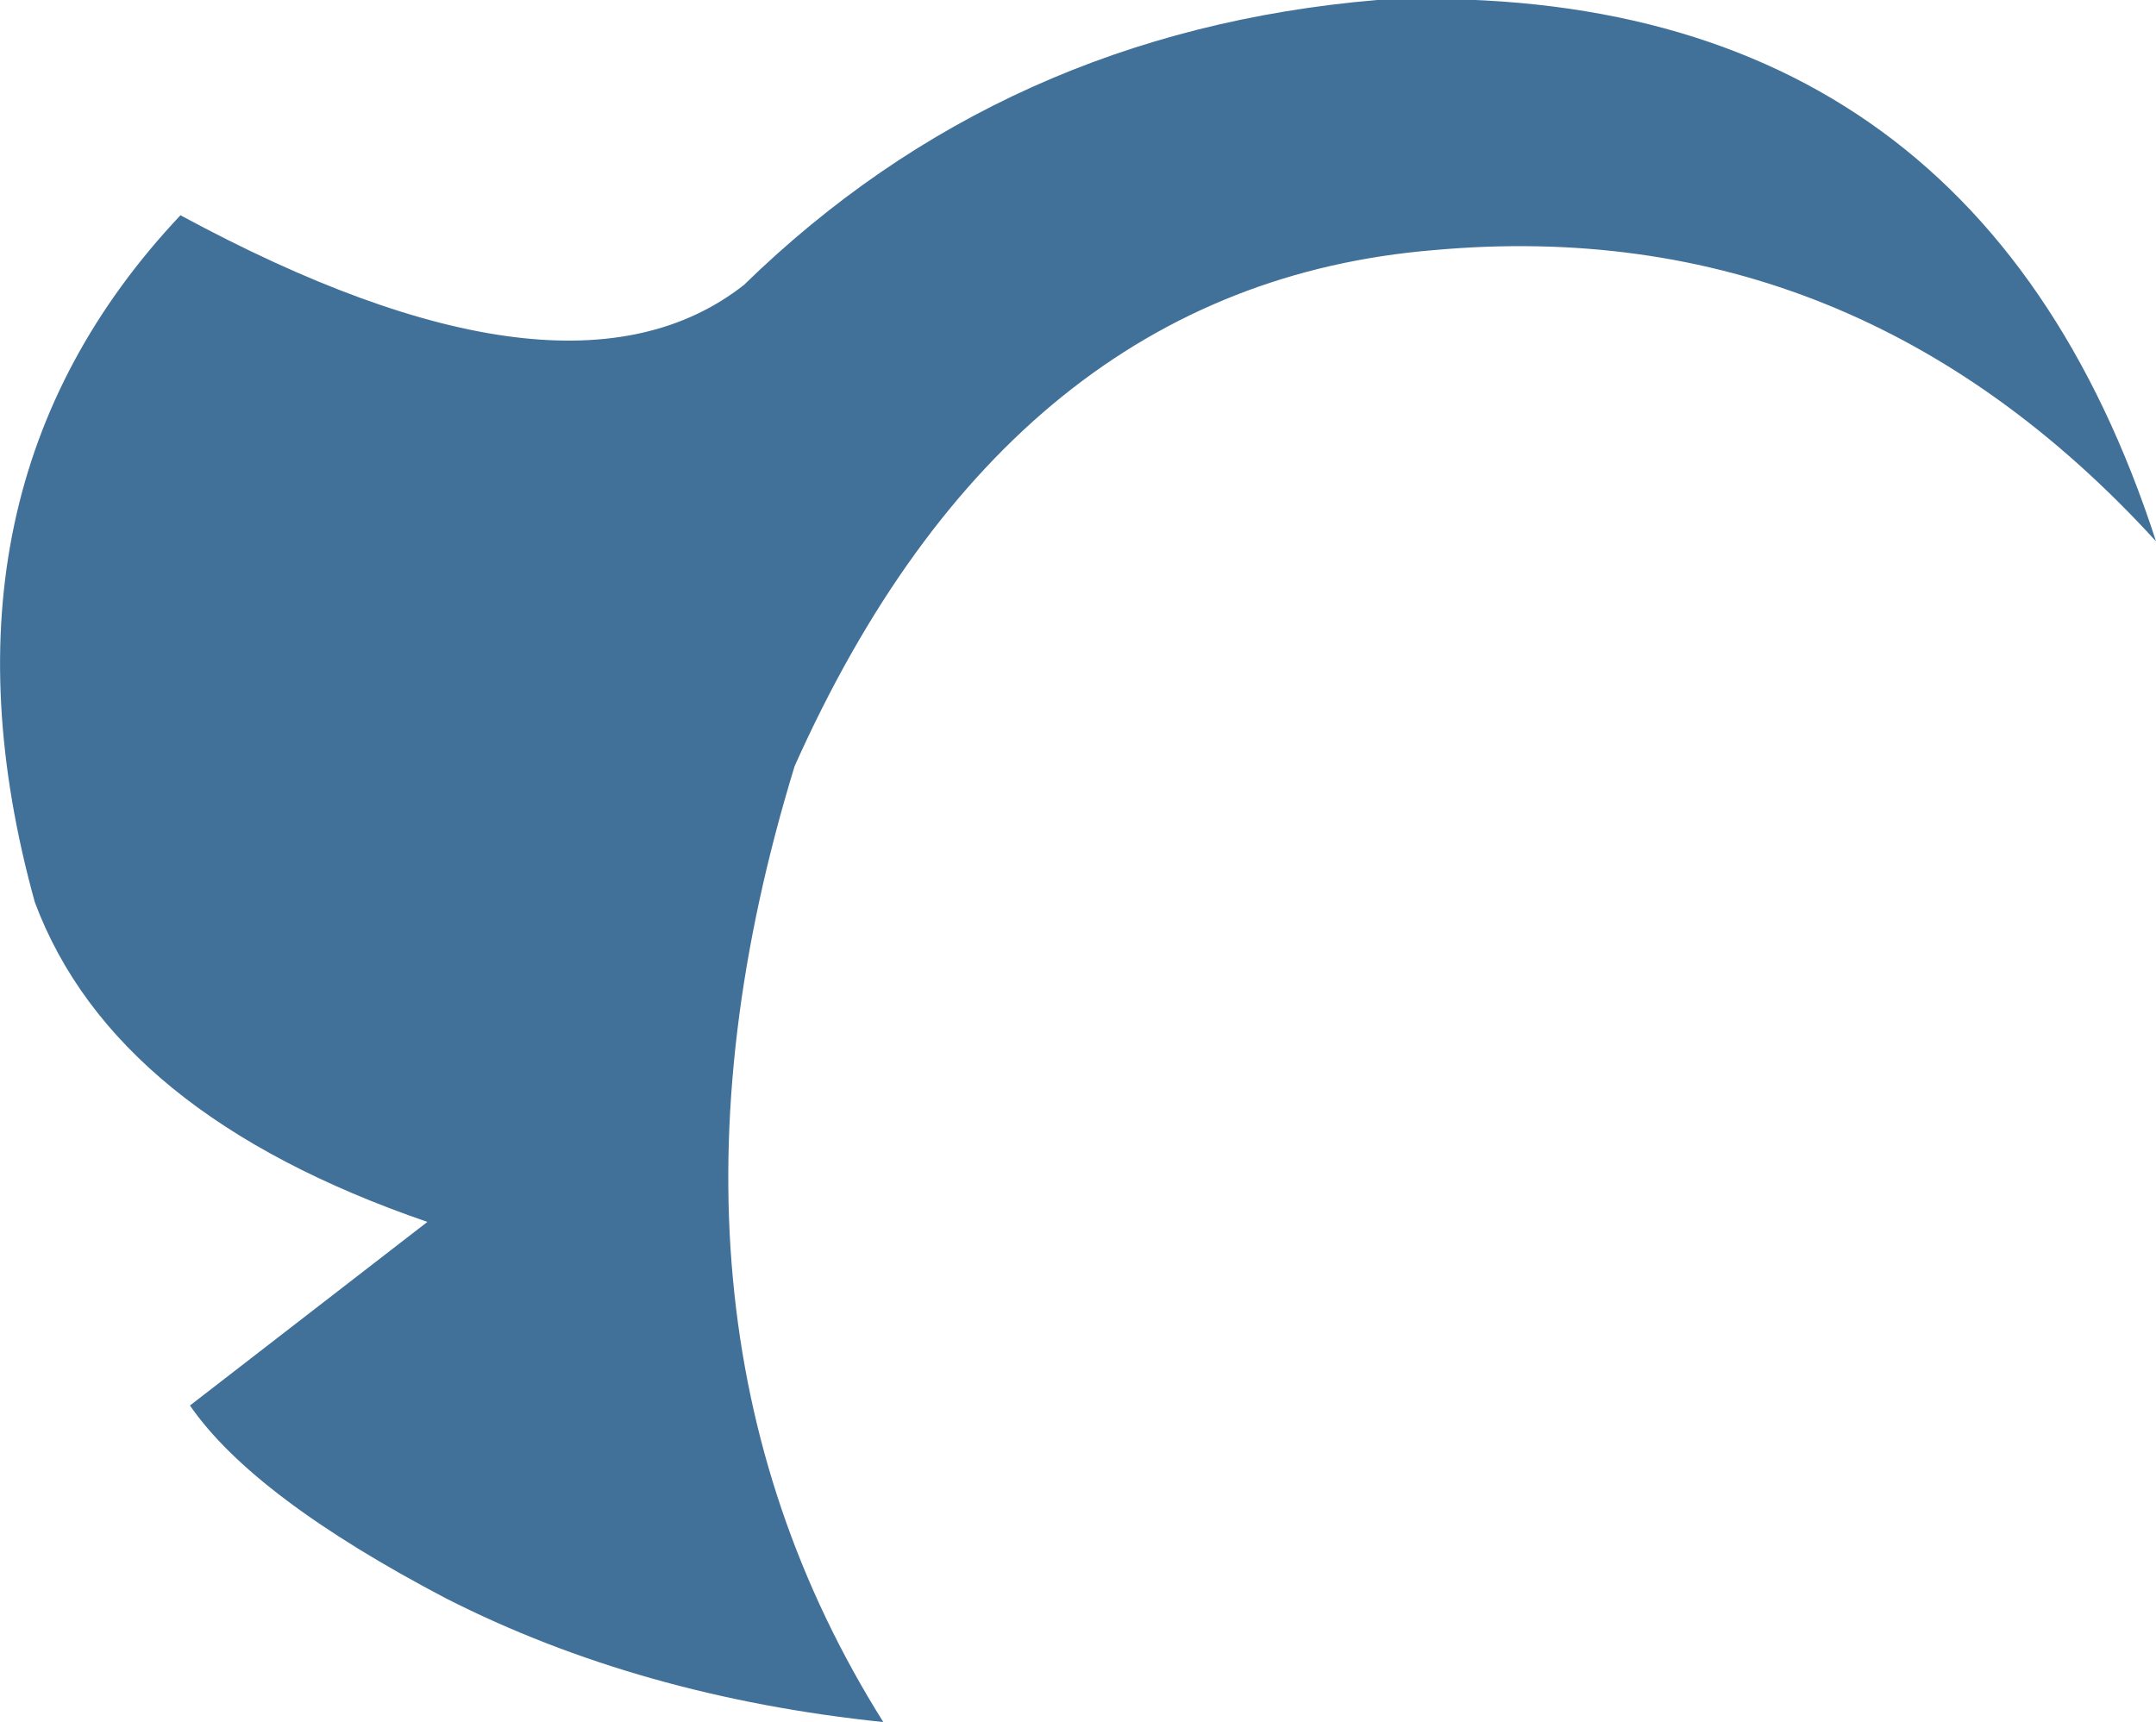 <?xml version="1.0" encoding="UTF-8" standalone="no"?>
<svg xmlns:xlink="http://www.w3.org/1999/xlink" height="27.2px" width="34.05px" xmlns="http://www.w3.org/2000/svg">
  <g transform="matrix(1.0, 0.0, 0.0, 1.0, 17.05, 13.6)">
    <path d="M17.0 -5.05 Q12.25 -10.25 5.6 -9.65 -1.1 -9.1 -4.5 -1.5 -7.15 7.15 -3.1 13.6 -6.95 13.2 -10.0 11.65 -13.05 10.05 -14.05 8.6 L-10.3 5.7 Q-15.25 4.0 -16.5 0.65 -18.3 -5.85 -14.2 -10.2 -8.1 -6.9 -5.3 -9.1 -1.2 -13.1 4.7 -13.6 14.1 -14.0 17.0 -5.05" fill="#417099" fill-rule="evenodd" stroke="none"/>
  </g>
</svg>
